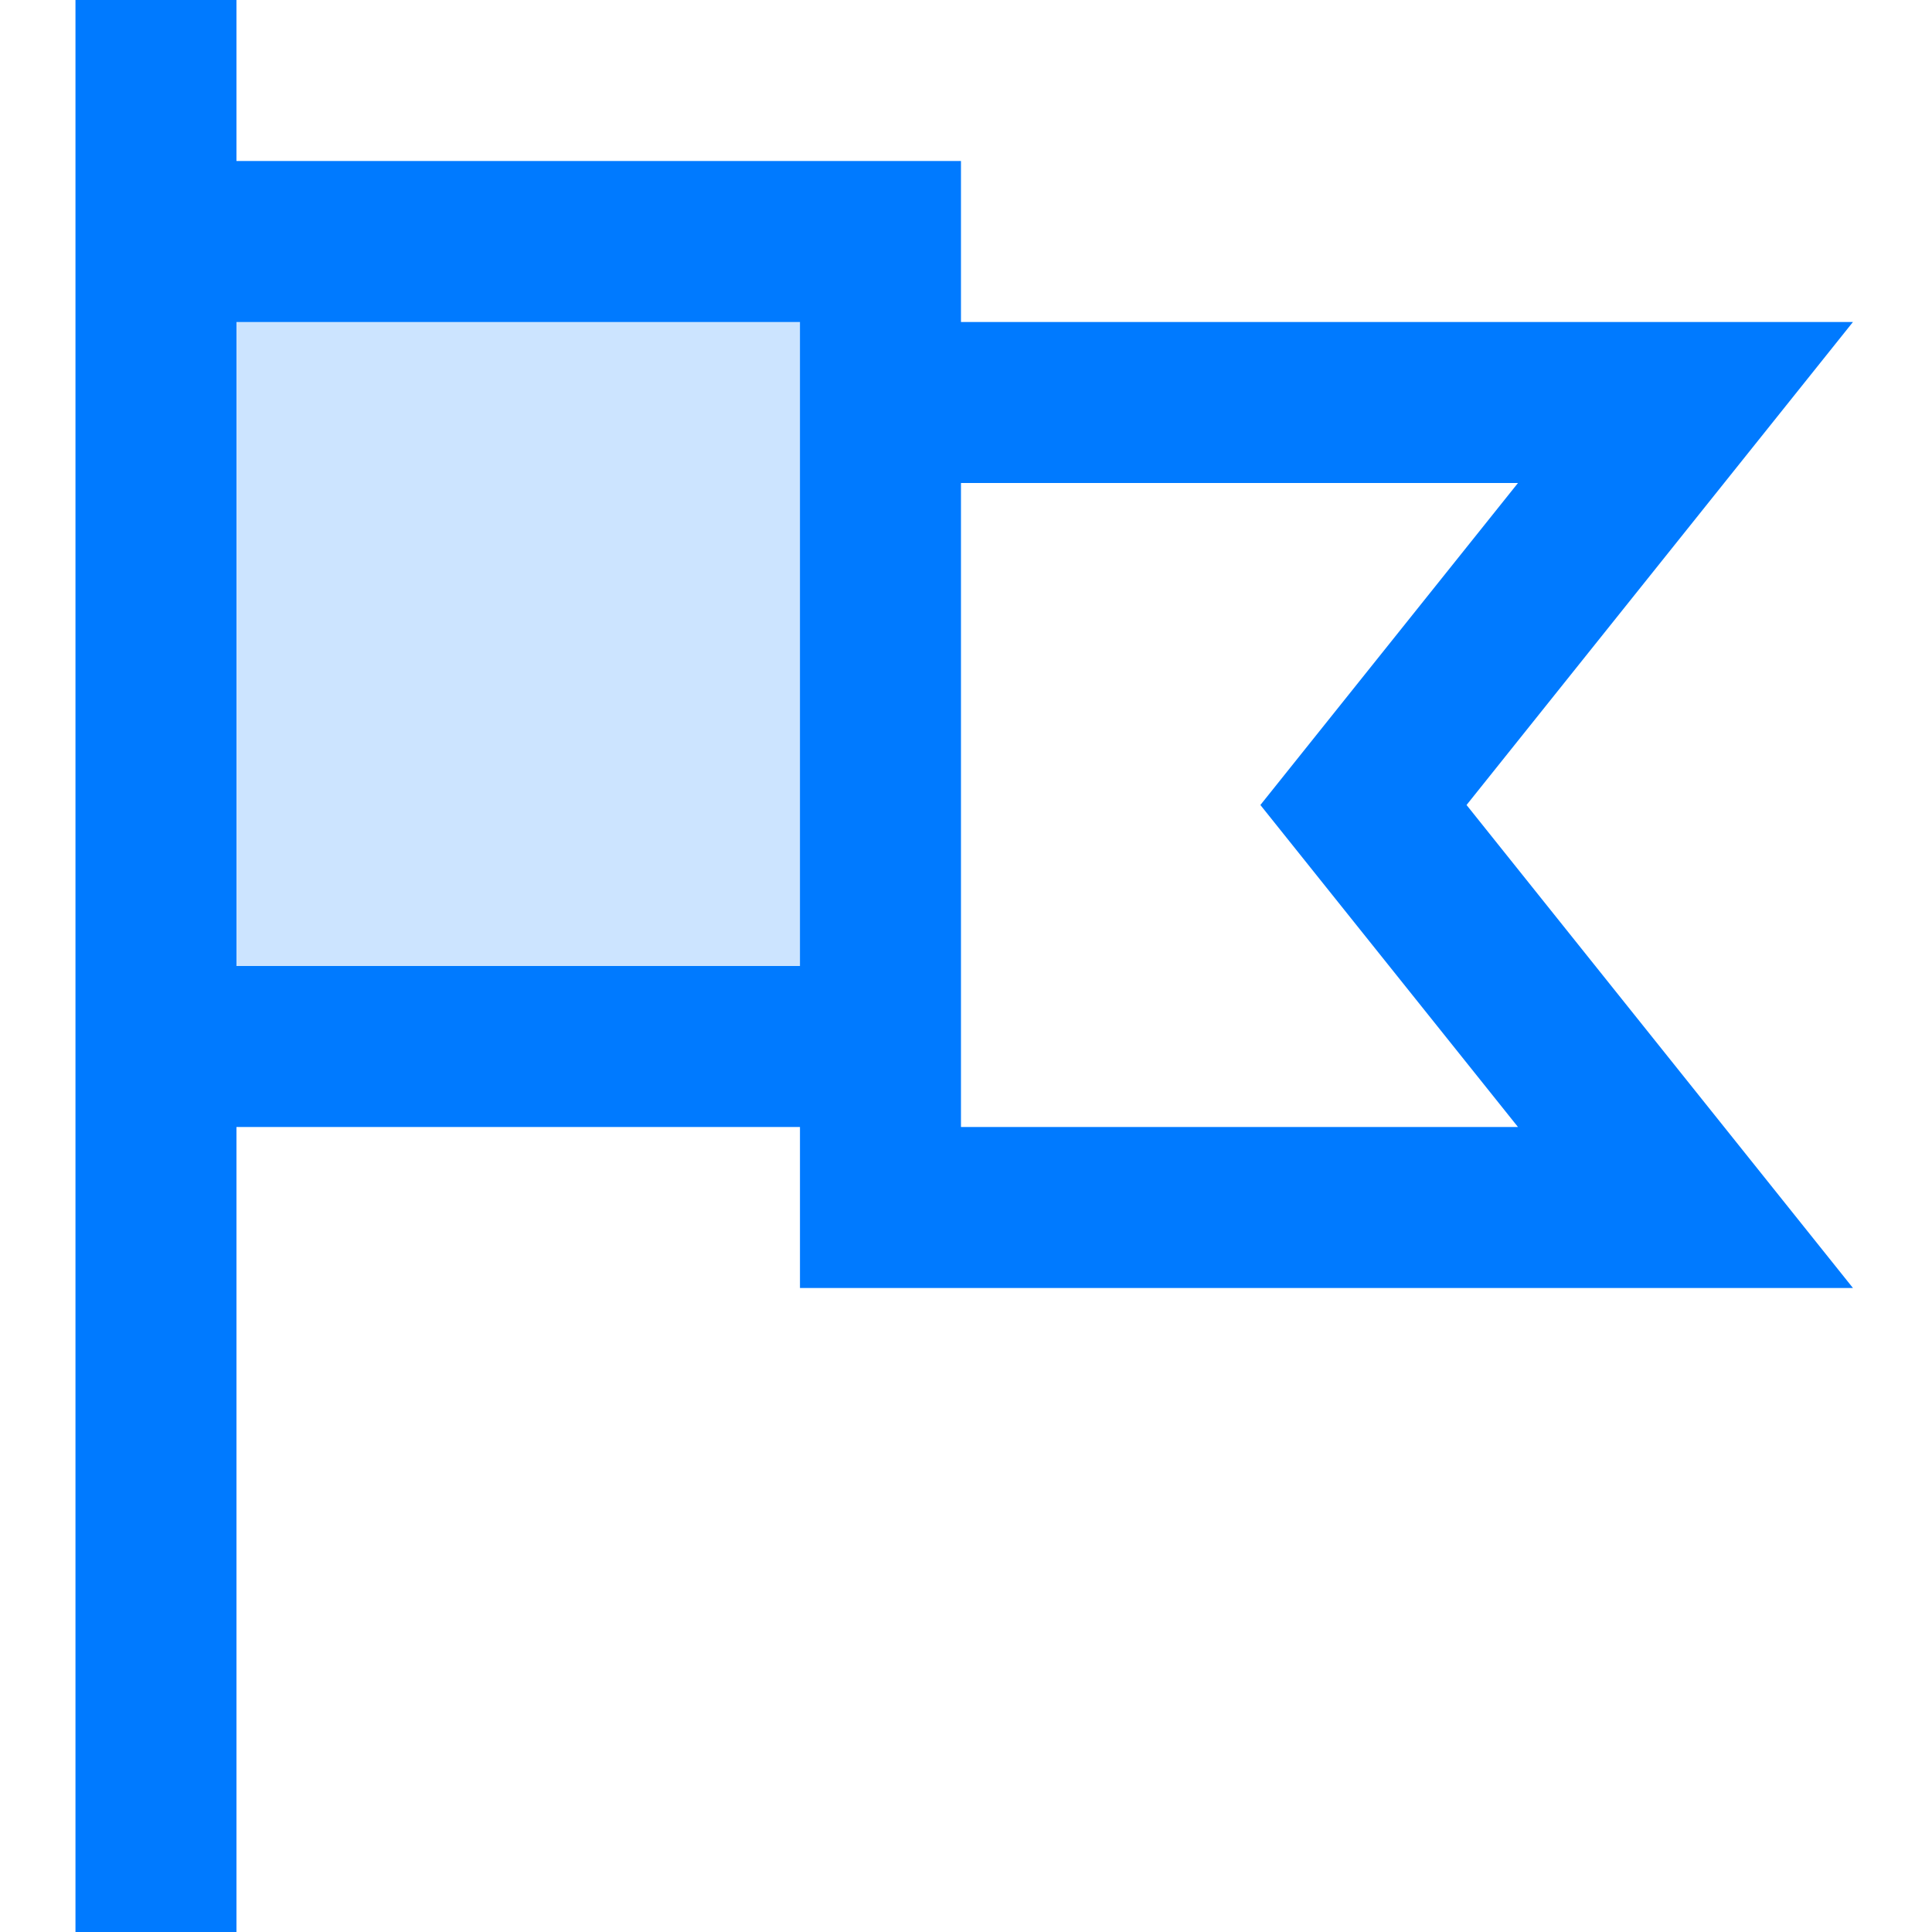 <svg height="384pt" viewBox="-15 0 384 384" width="384pt" xmlns="http://www.w3.org/2000/svg"><path d="m160 80v-32h-144v160h144zm0 0" fill="#cce4ff"/><path d="m32 224h112v32h209.289l-76.801-96 76.801-96h-177.289v-32h-144v-32h-32v384h32zm144-32v-96h110.711l-51.199 64 51.199 64h-110.711zm-144-128h112v128h-112zm0 0" fill="#007aff"/></svg>